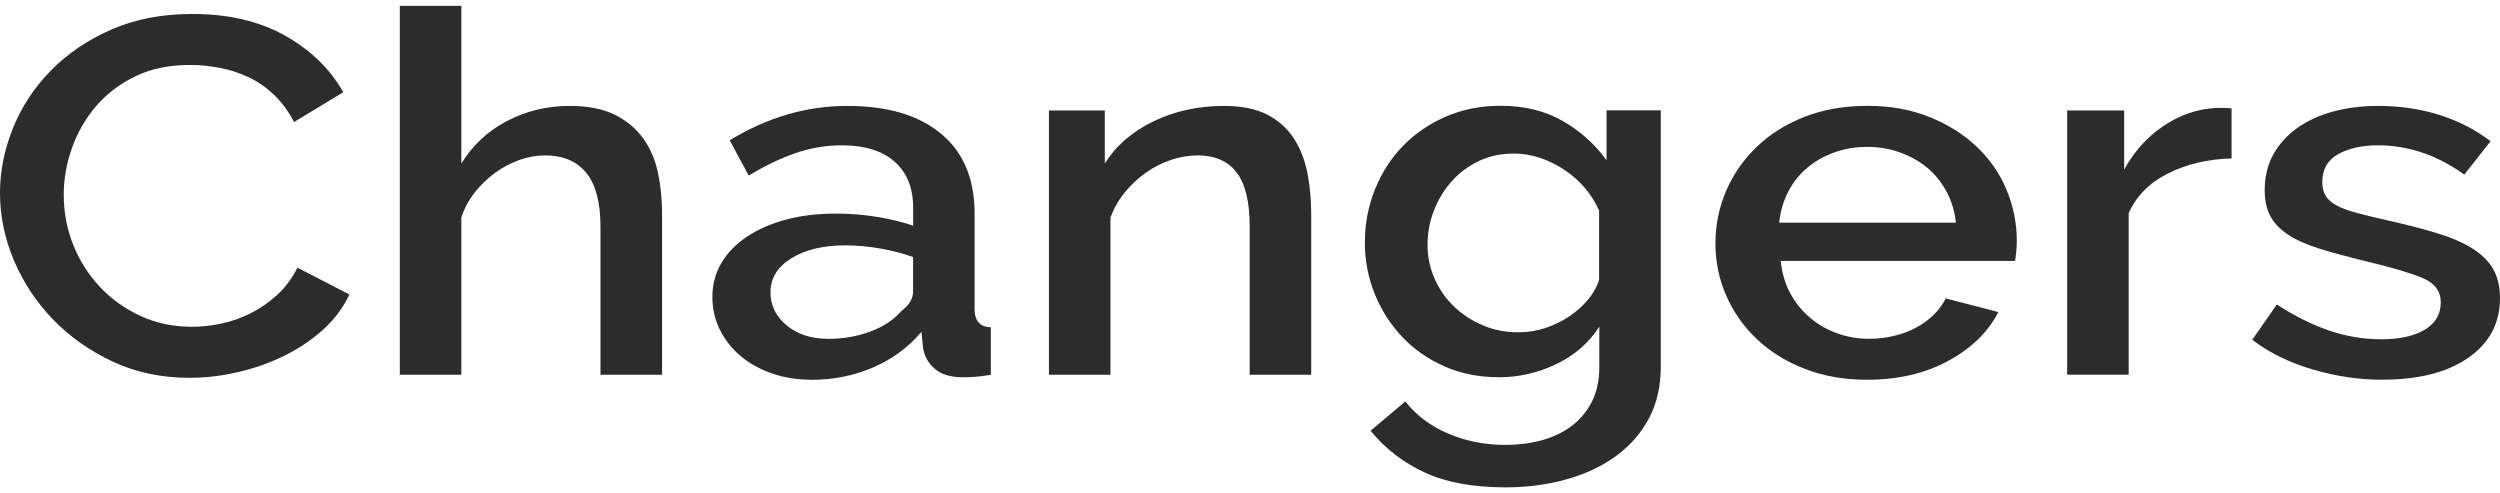 <svg width="147" height="29" viewBox="0 0 147 29" fill="none" xmlns="http://www.w3.org/2000/svg">
<g id="logo">
<g id="Group">
<path id="Vector" d="M0 11.337C0 10.07 0.252 8.807 0.757 7.548C1.262 6.29 2.002 5.161 2.978 4.162C3.954 3.162 5.141 2.355 6.542 1.741C7.943 1.126 9.533 0.821 11.308 0.821C13.432 0.821 15.254 1.247 16.764 2.096C18.279 2.949 19.415 4.057 20.184 5.424L17.29 7.176C16.962 6.541 16.567 6.01 16.108 5.571C15.649 5.136 15.145 4.789 14.598 4.53C14.051 4.274 13.479 4.091 12.886 3.982C12.292 3.873 11.725 3.819 11.178 3.819C9.949 3.819 8.876 4.04 7.955 4.488C7.034 4.935 6.26 5.525 5.637 6.256C5.015 6.988 4.543 7.812 4.224 8.723C3.904 9.635 3.748 10.546 3.748 11.458C3.748 12.486 3.933 13.469 4.308 14.397C4.678 15.33 5.2 16.149 5.869 16.864C6.537 17.579 7.333 18.148 8.254 18.574C9.175 19.001 10.185 19.214 11.279 19.214C11.851 19.214 12.435 19.151 13.037 19.022C13.639 18.892 14.219 18.683 14.779 18.399C15.338 18.11 15.851 17.751 16.323 17.316C16.794 16.881 17.181 16.354 17.488 15.739L20.546 17.316C20.172 18.106 19.646 18.808 18.969 19.411C18.287 20.017 17.521 20.527 16.668 20.941C15.814 21.355 14.909 21.673 13.954 21.89C12.999 22.108 12.065 22.216 11.144 22.216C9.499 22.216 7.997 21.898 6.638 21.267C5.28 20.631 4.106 19.808 3.121 18.788C2.137 17.767 1.367 16.609 0.82 15.313C0.273 14.017 0 12.695 0 11.349L0 11.337Z" fill="#2C2C2C"/>
<path id="Vector_2" d="M38.926 22.033H35.308V13.328C35.308 11.902 35.03 10.848 34.471 10.162C33.911 9.481 33.108 9.138 32.056 9.138C31.551 9.138 31.047 9.226 30.542 9.405C30.037 9.585 29.561 9.836 29.111 10.162C28.661 10.488 28.262 10.877 27.912 11.32C27.563 11.764 27.298 12.257 27.126 12.792V22.033H23.508V0.345H27.126V9.615C27.782 8.544 28.678 7.712 29.805 7.118C30.933 6.525 32.166 6.228 33.503 6.228C34.576 6.228 35.459 6.403 36.149 6.746C36.839 7.093 37.395 7.553 37.811 8.126C38.228 8.699 38.518 9.368 38.682 10.133C38.846 10.894 38.93 11.705 38.93 12.554V22.029L38.926 22.033Z" fill="#2C2C2C"/>
<path id="Vector_3" d="M47.706 22.329C46.873 22.329 46.099 22.204 45.388 21.957C44.677 21.711 44.063 21.368 43.545 20.933C43.032 20.498 42.624 19.984 42.329 19.39C42.035 18.796 41.888 18.152 41.888 17.458C41.888 16.727 42.064 16.062 42.414 15.468C42.763 14.874 43.263 14.36 43.911 13.925C44.559 13.49 45.325 13.152 46.212 12.913C47.1 12.675 48.08 12.558 49.153 12.558C49.965 12.558 50.764 12.621 51.555 12.75C52.346 12.88 53.057 13.051 53.692 13.269V12.198C53.692 11.049 53.33 10.154 52.607 9.51C51.883 8.866 50.844 8.544 49.485 8.544C48.564 8.544 47.66 8.699 46.772 9.004C45.884 9.309 44.967 9.752 44.025 10.325L42.906 8.247C45.119 6.901 47.42 6.228 49.809 6.228C52.199 6.228 54.016 6.771 55.333 7.862C56.65 8.95 57.306 10.518 57.306 12.558V18.173C57.306 18.867 57.621 19.223 58.261 19.244V22.037C57.912 22.095 57.609 22.137 57.356 22.154C57.104 22.175 56.86 22.183 56.616 22.183C55.913 22.183 55.371 22.024 54.988 21.706C54.605 21.389 54.369 20.983 54.281 20.49L54.18 19.511C53.414 20.423 52.464 21.121 51.336 21.606C50.209 22.091 48.997 22.334 47.702 22.334L47.706 22.329ZM48.69 19.925C49.565 19.925 50.394 19.783 51.172 19.495C51.95 19.206 52.556 18.805 52.998 18.29C53.461 17.935 53.688 17.559 53.688 17.162V15.113C53.074 14.895 52.422 14.728 51.732 14.607C51.042 14.49 50.369 14.427 49.708 14.427C48.417 14.427 47.357 14.678 46.536 15.184C45.716 15.69 45.304 16.359 45.304 17.187C45.304 17.96 45.623 18.608 46.259 19.135C46.894 19.662 47.706 19.921 48.69 19.921V19.925Z" fill="#2C2C2C"/>
<path id="Vector_4" d="M77.099 22.033H73.481V13.327C73.481 11.864 73.225 10.798 72.707 10.133C72.194 9.468 71.428 9.138 70.423 9.138C69.897 9.138 69.371 9.225 68.845 9.405C68.319 9.585 67.827 9.836 67.364 10.162C66.906 10.488 66.494 10.877 66.132 11.32C65.77 11.764 65.492 12.257 65.295 12.792V22.033H61.677V6.495H64.962V9.614C65.619 8.565 66.573 7.737 67.823 7.135C69.072 6.533 70.452 6.228 71.967 6.228C72.997 6.228 73.839 6.395 74.499 6.733C75.16 7.072 75.677 7.532 76.06 8.113C76.443 8.694 76.712 9.372 76.868 10.133C77.019 10.894 77.099 11.705 77.099 12.554V22.028V22.033Z" fill="#2C2C2C"/>
<path id="Vector_5" d="M88.112 22.179C86.951 22.179 85.887 21.966 84.924 21.539C83.96 21.113 83.132 20.536 82.442 19.8C81.752 19.068 81.213 18.224 80.831 17.274C80.448 16.325 80.254 15.322 80.254 14.272C80.254 13.164 80.452 12.119 80.847 11.136C81.243 10.158 81.79 9.305 82.492 8.582C83.195 7.858 84.032 7.285 85.008 6.859C85.984 6.432 87.065 6.219 88.247 6.219C89.627 6.219 90.839 6.516 91.882 7.11C92.925 7.704 93.783 8.477 94.465 9.426V6.487H97.654V21.585C97.654 22.714 97.422 23.713 96.964 24.587C96.505 25.461 95.862 26.197 95.041 26.799C94.221 27.401 93.249 27.866 92.13 28.179C91.011 28.497 89.808 28.656 88.512 28.656C86.606 28.656 85.02 28.363 83.763 27.778C82.501 27.192 81.445 26.377 80.591 25.328L82.631 23.605C83.287 24.437 84.137 25.068 85.18 25.507C86.224 25.946 87.334 26.16 88.516 26.16C89.261 26.16 89.968 26.072 90.637 25.892C91.305 25.712 91.89 25.436 92.395 25.06C92.9 24.684 93.3 24.207 93.594 23.634C93.889 23.061 94.04 22.375 94.04 21.585V19.21C93.426 20.16 92.58 20.895 91.507 21.41C90.435 21.924 89.303 22.183 88.121 22.183L88.112 22.179ZM89.295 19.537C89.842 19.537 90.367 19.453 90.872 19.286C91.377 19.118 91.844 18.888 92.269 18.604C92.698 18.316 93.064 17.989 93.371 17.626C93.678 17.258 93.897 16.869 94.027 16.451V12.382C93.809 11.889 93.523 11.437 93.173 11.032C92.824 10.626 92.425 10.275 91.974 9.978C91.524 9.681 91.049 9.447 90.544 9.28C90.039 9.113 89.534 9.029 89.034 9.029C88.243 9.029 87.536 9.184 86.914 9.489C86.291 9.794 85.757 10.204 85.319 10.706C84.882 11.212 84.541 11.78 84.301 12.416C84.061 13.051 83.939 13.704 83.939 14.377C83.939 15.092 84.074 15.757 84.352 16.38C84.625 17.003 85.004 17.55 85.487 18.015C85.971 18.479 86.535 18.851 87.183 19.127C87.831 19.403 88.537 19.541 89.303 19.541L89.295 19.537Z" fill="#2C2C2C"/>
<path id="Vector_6" d="M109.778 22.33C108.44 22.33 107.224 22.116 106.126 21.69C105.028 21.264 104.094 20.686 103.316 19.951C102.538 19.219 101.936 18.366 101.507 17.396C101.078 16.426 100.868 15.397 100.868 14.306C100.868 13.215 101.082 12.182 101.507 11.199C101.932 10.217 102.538 9.36 103.316 8.615C104.094 7.871 105.032 7.29 106.126 6.863C107.22 6.437 108.448 6.224 109.807 6.224C111.166 6.224 112.357 6.441 113.442 6.876C114.527 7.311 115.453 7.892 116.218 8.615C116.984 9.339 117.573 10.179 117.977 11.141C118.381 12.102 118.587 13.106 118.587 14.155C118.587 14.394 118.574 14.615 118.553 14.824C118.532 15.034 118.511 15.205 118.486 15.343H104.709C104.776 16.037 104.957 16.66 105.251 17.216C105.546 17.772 105.933 18.253 106.404 18.659C106.875 19.064 107.414 19.378 108.015 19.595C108.617 19.813 109.248 19.921 109.904 19.921C110.384 19.921 110.863 19.867 111.334 19.758C111.805 19.65 112.239 19.491 112.634 19.282C113.03 19.073 113.379 18.822 113.686 18.525C113.993 18.228 114.233 17.902 114.41 17.546L117.502 18.349C116.908 19.516 115.928 20.473 114.561 21.218C113.19 21.962 111.595 22.33 109.778 22.33ZM115.007 13.093C114.94 12.441 114.759 11.835 114.464 11.283C114.17 10.727 113.791 10.258 113.328 9.87C112.866 9.485 112.331 9.184 111.717 8.962C111.103 8.745 110.455 8.636 109.778 8.636C109.1 8.636 108.457 8.745 107.855 8.962C107.254 9.18 106.719 9.481 106.261 9.87C105.802 10.254 105.428 10.727 105.142 11.283C104.856 11.839 104.683 12.441 104.616 13.093H115.007Z" fill="#2C2C2C"/>
<path id="Vector_7" d="M131.216 9.317C129.815 9.354 128.57 9.647 127.484 10.195C126.399 10.738 125.625 11.516 125.166 12.528V22.032H121.549V6.494H124.901V9.969C125.495 8.899 126.264 8.042 127.219 7.402C128.174 6.758 129.197 6.407 130.295 6.348H130.837C130.98 6.348 131.107 6.357 131.216 6.377V9.317Z" fill="#2C2C2C"/>
<path id="Vector_8" d="M140.092 22.329C138.712 22.329 137.337 22.125 135.965 21.719C134.594 21.313 133.416 20.732 132.432 19.98L133.879 17.902C134.909 18.575 135.928 19.085 136.937 19.432C137.947 19.779 138.978 19.95 140.029 19.95C141.081 19.95 141.952 19.762 142.579 19.386C143.205 19.01 143.517 18.474 143.517 17.78C143.517 17.128 143.168 16.651 142.465 16.355C141.762 16.058 140.669 15.732 139.179 15.376C138.107 15.117 137.185 14.87 136.416 14.632C135.65 14.393 135.023 14.117 134.543 13.8C134.06 13.482 133.711 13.118 133.492 12.7C133.273 12.286 133.164 11.78 133.164 11.187C133.164 10.396 133.332 9.69 133.673 9.079C134.013 8.469 134.485 7.946 135.086 7.52C135.688 7.093 136.394 6.771 137.206 6.554C138.018 6.336 138.893 6.228 139.836 6.228C141.127 6.228 142.335 6.407 143.454 6.763C144.573 7.118 145.57 7.632 146.445 8.306L144.901 10.267C143.302 9.117 141.603 8.544 139.806 8.544C138.885 8.544 138.111 8.72 137.488 9.062C136.866 9.409 136.55 9.957 136.55 10.71C136.55 11.028 136.617 11.295 136.748 11.513C136.878 11.73 137.093 11.918 137.387 12.077C137.682 12.236 138.065 12.378 138.536 12.508C139.007 12.637 139.592 12.78 140.294 12.938C141.455 13.198 142.457 13.453 143.302 13.712C144.148 13.971 144.842 14.272 145.389 14.619C145.936 14.966 146.344 15.372 146.605 15.836C146.865 16.3 147 16.86 147 17.513C147 18.997 146.382 20.172 145.141 21.033C143.904 21.895 142.221 22.325 140.092 22.325V22.329Z" fill="#2C2C2C"/>
</g>
</g>
</svg>
